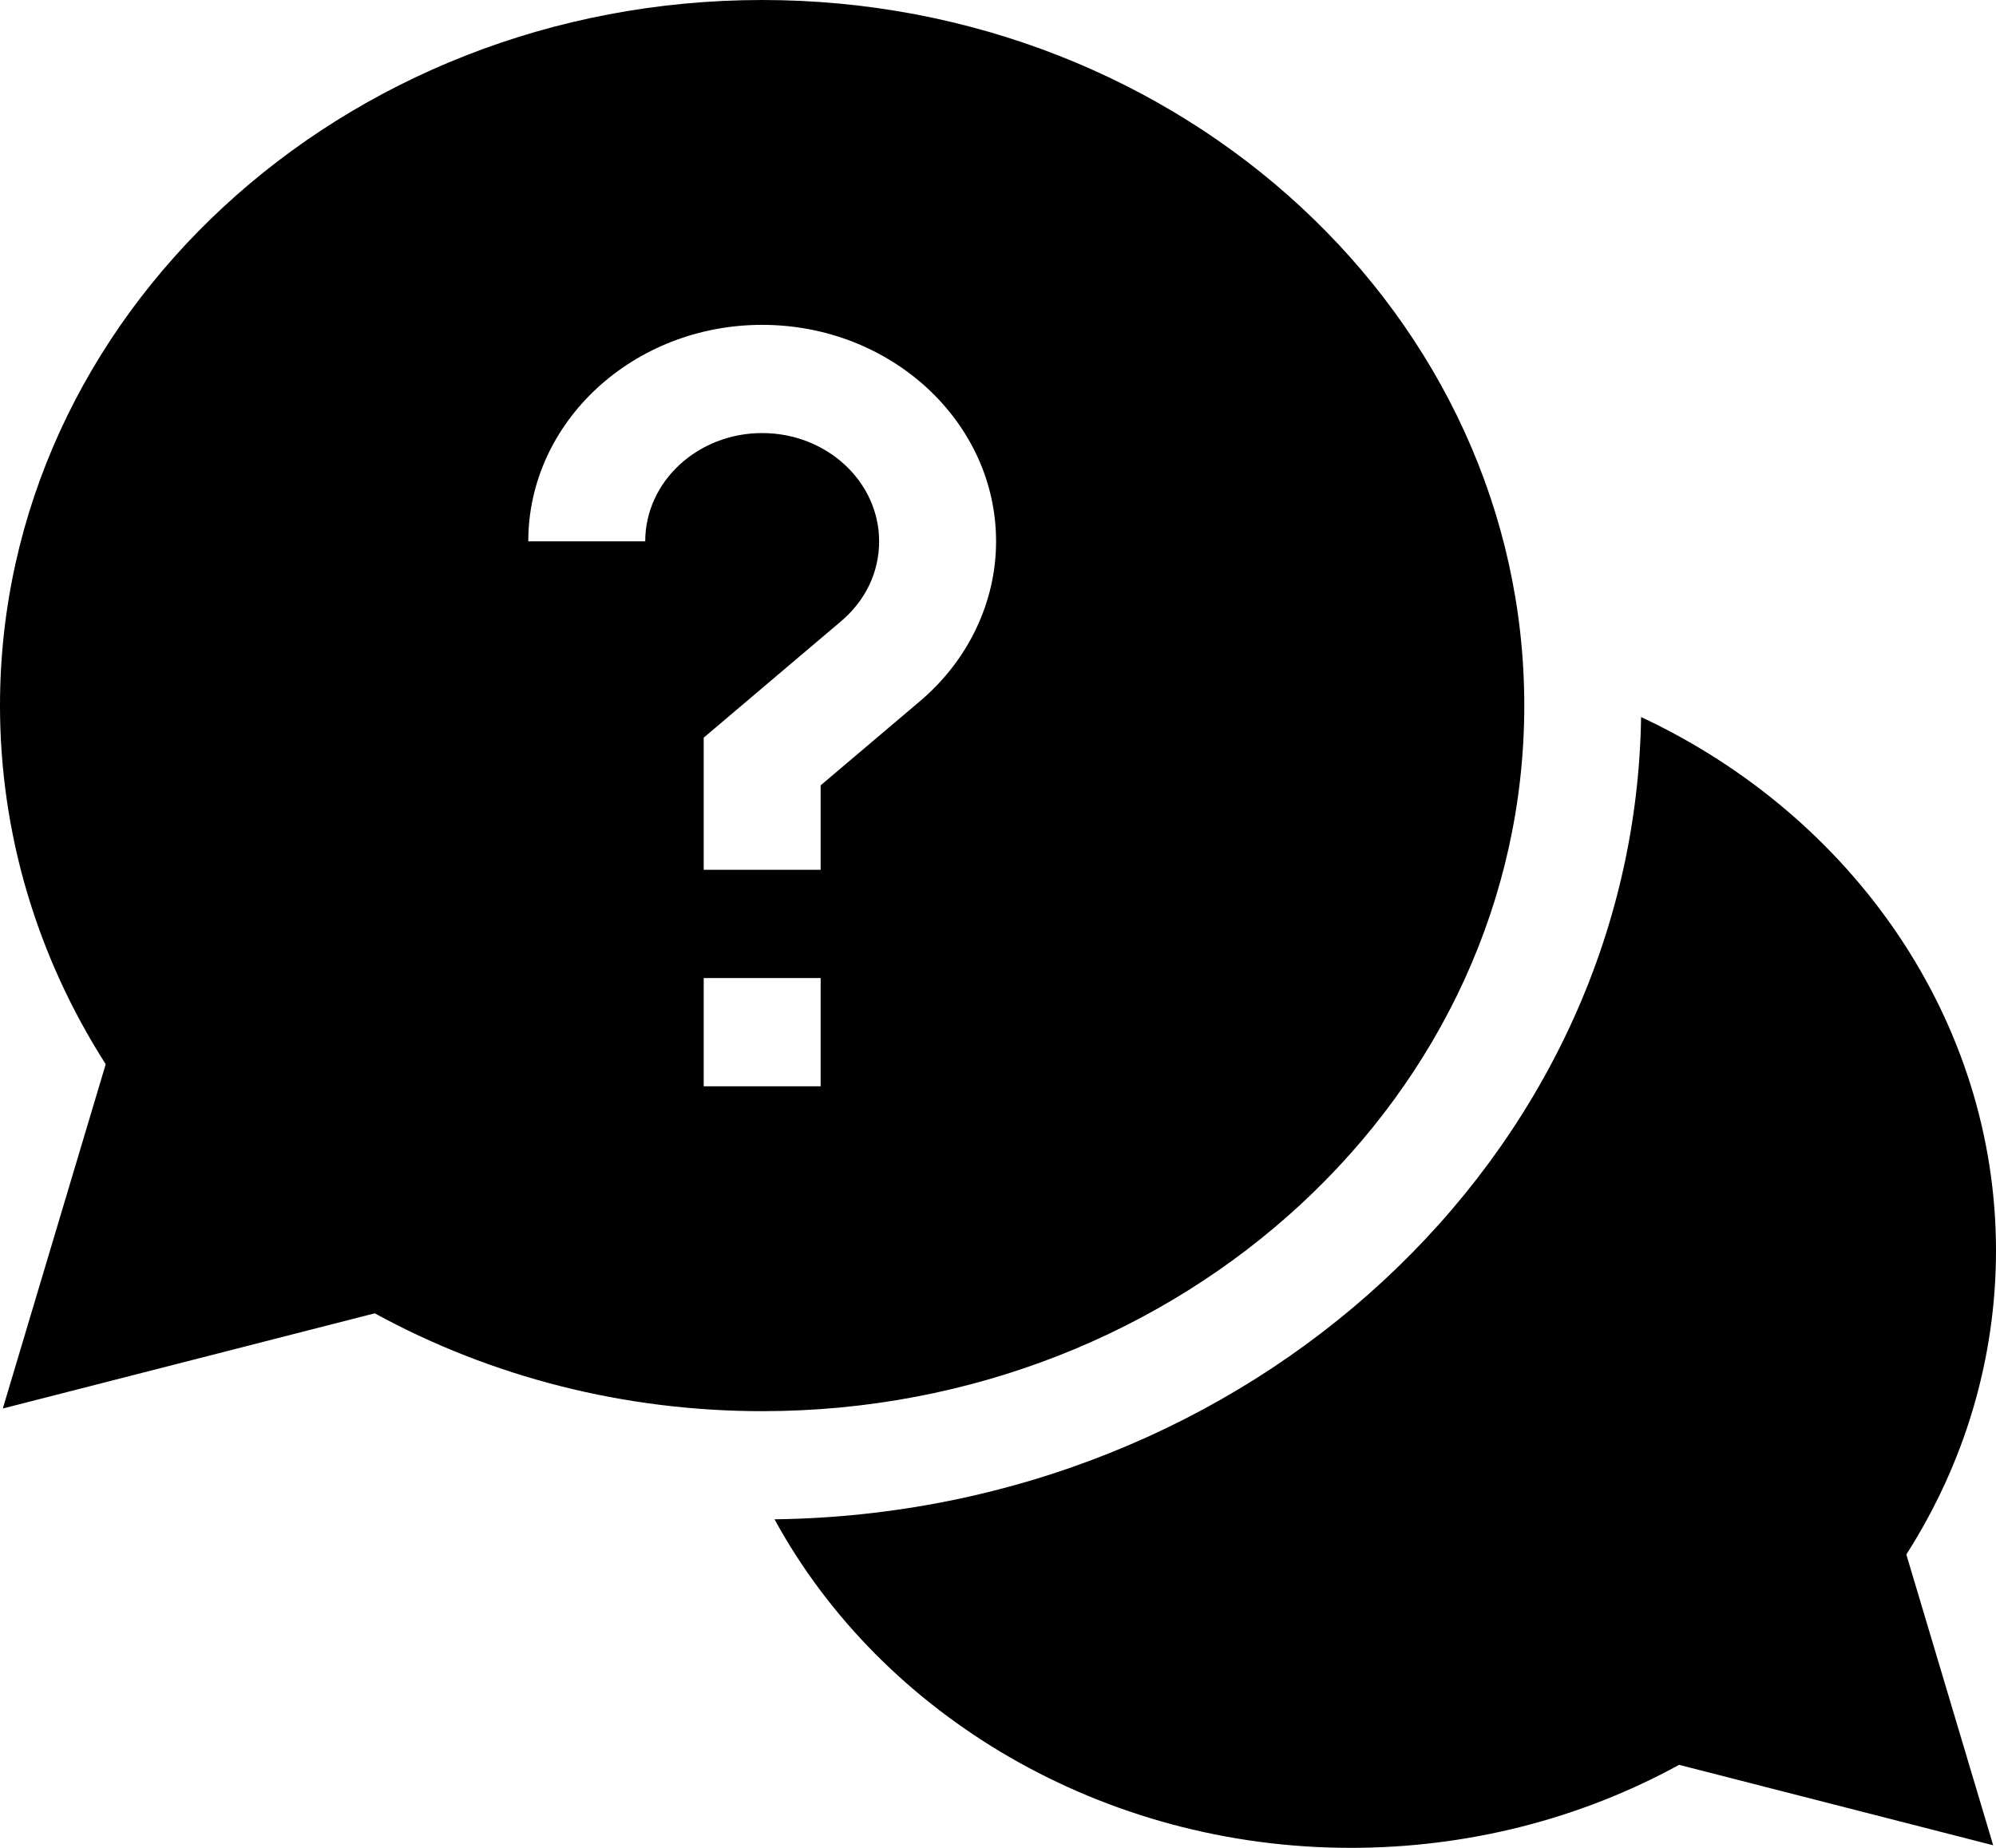 <svg width="27" height="25" viewBox="0 0 27 25" fill="current" xmlns="http://www.w3.org/2000/svg">
<g clip-path="url(#clip0_581_381)">
<path d="M27 16.919C27 13.817 25.078 11.048 22.199 9.701C22.11 15.649 16.901 20.472 10.477 20.555C11.932 23.22 14.922 25 18.272 25C19.843 25 21.371 24.613 22.713 23.877L26.962 24.965L25.787 21.031C26.581 19.788 27 18.373 27 16.919Z" fill="current"/>
<path d="M20.619 9.546C20.619 4.282 15.994 0 10.31 0C4.625 0 0 4.282 0 9.546C0 11.261 0.493 12.932 1.43 14.398L0.038 19.056L5.069 17.768C6.653 18.635 8.457 19.092 10.31 19.092C15.994 19.092 20.619 14.81 20.619 9.546ZM8.728 7.324H7.146C7.146 5.709 8.565 4.395 10.31 4.395C12.054 4.395 13.474 5.709 13.474 7.324C13.474 8.144 13.099 8.932 12.445 9.486L11.101 10.625V11.768H9.519V9.98L11.377 8.405C11.709 8.124 11.892 7.74 11.892 7.324C11.892 6.516 11.182 5.859 10.31 5.859C9.437 5.859 8.728 6.516 8.728 7.324ZM9.519 13.232H11.101V14.697H9.519V13.232Z" fill="current"/>
</g>
<defs>
<clipPath id="clip0_581_381">
<rect width="27" height="25" fill="white"/>
</clipPath>
</defs>
</svg>
